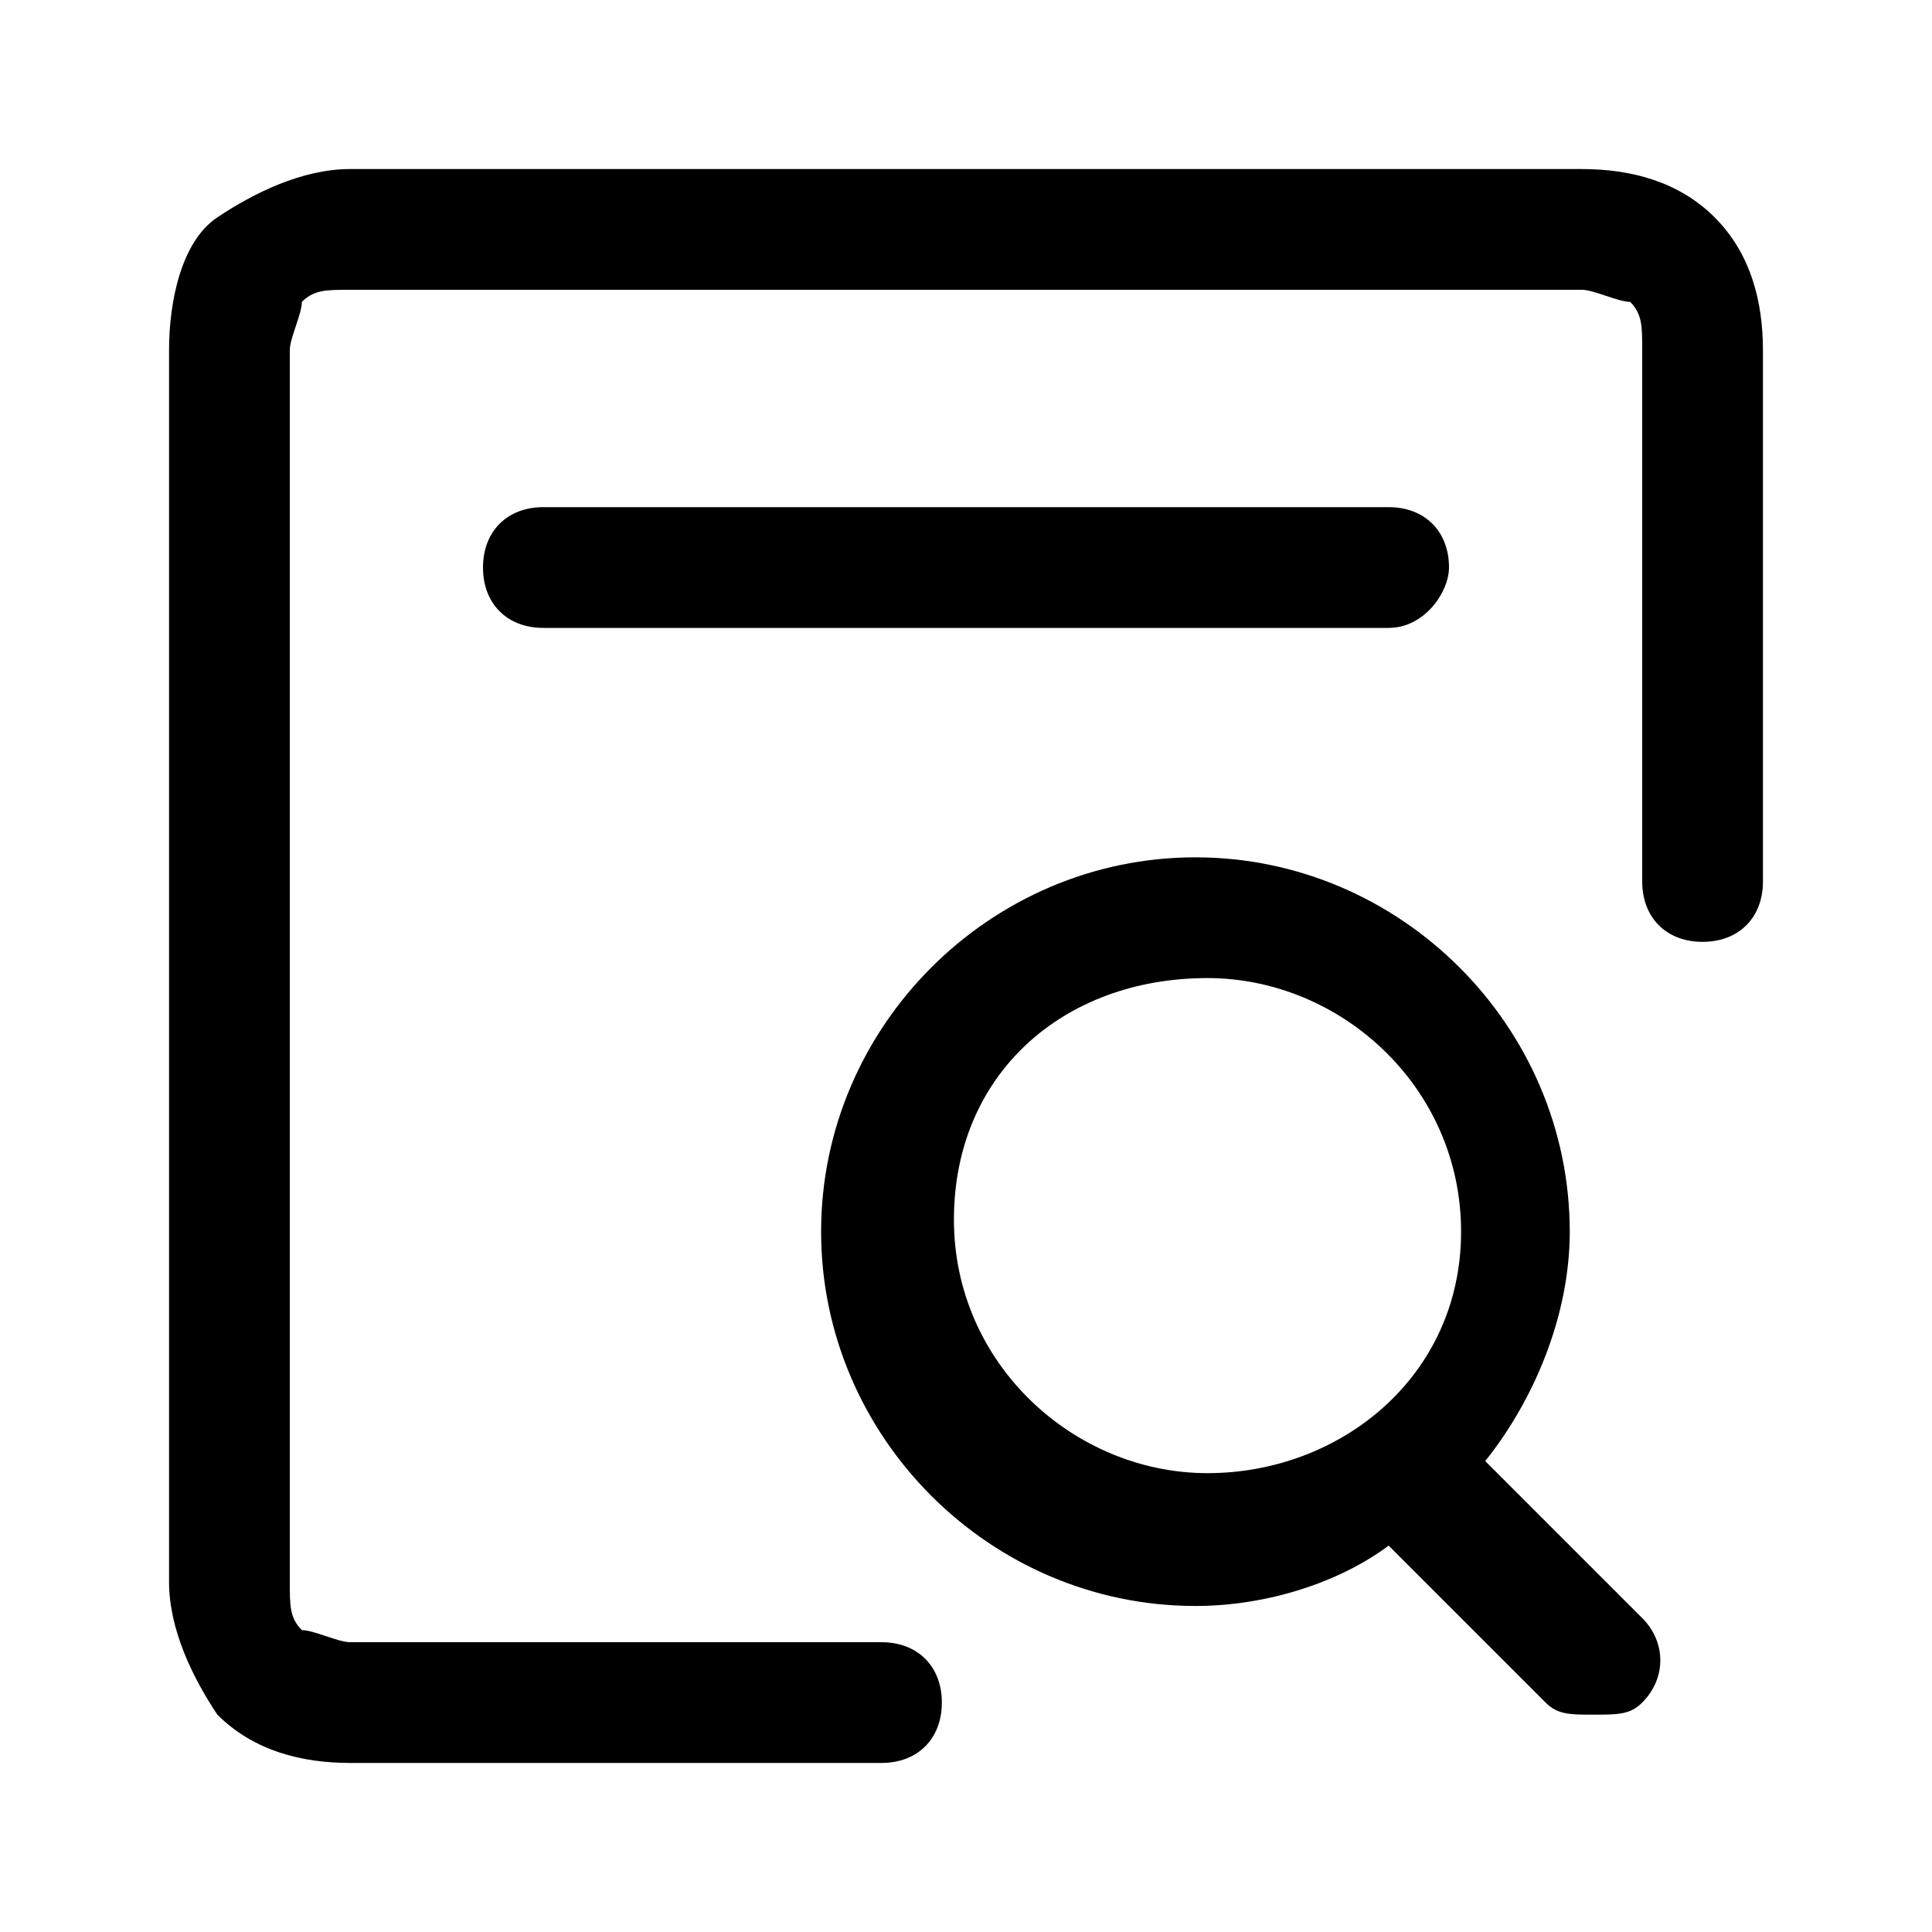 <?xml version="1.0" standalone="no"?><!DOCTYPE svg PUBLIC "-//W3C//DTD SVG 1.1//EN" "http://www.w3.org/Graphics/SVG/1.1/DTD/svg11.dtd"><svg t="1761380567335" class="icon" viewBox="0 0 1024 1024" version="1.1" xmlns="http://www.w3.org/2000/svg" p-id="1480" width="16" height="16" xmlns:xlink="http://www.w3.org/1999/xlink"><path d="M787.2 774.4c25.6-32 44.8-76.8 44.8-121.6 0-108.8-89.6-198.4-198.4-198.4s-198.4 89.6-198.4 198.4 89.6 198.4 198.4 198.4c38.4 0 76.8-12.8 102.4-32l83.2 83.2c6.4 6.4 12.8 6.4 25.6 6.4s19.2 0 25.6-6.4c12.8-12.8 12.8-32 0-44.8l-83.2-83.2z m-147.2 6.4c-70.4 0-134.4-57.6-134.4-134.4s57.6-128 134.4-128c70.4 0 134.4 57.6 134.4 134.4s-64 128-134.4 128z" p-id="1481"></path><path d="M908.8 115.2c-19.2-19.2-44.8-25.6-70.4-25.6H185.6c-25.6 0-51.2 12.8-70.4 25.6s-25.6 44.8-25.6 70.4v652.8c0 25.6 12.8 51.2 25.6 70.4 19.2 19.2 44.8 25.6 70.4 25.6h281.6c19.2 0 32-12.8 32-32s-12.8-32-32-32H185.6c-6.4 0-19.2-6.4-25.6-6.4-6.4-6.4-6.4-12.8-6.4-25.6V185.6c0-6.4 6.4-19.2 6.4-25.6 6.4-6.4 12.8-6.4 25.6-6.4h652.8c6.4 0 19.2 6.4 25.6 6.4 6.4 6.4 6.4 12.8 6.4 25.6v281.6c0 19.2 12.8 32 32 32s32-12.8 32-32V185.6c0-25.6-6.4-51.2-25.6-70.4z" p-id="1482"></path><path d="M768 300.8c0-19.2-12.8-32-32-32h-448c-19.2 0-32 12.8-32 32s12.8 32 32 32h448c19.2 0 32-19.2 32-32z" p-id="1483"></path></svg>
